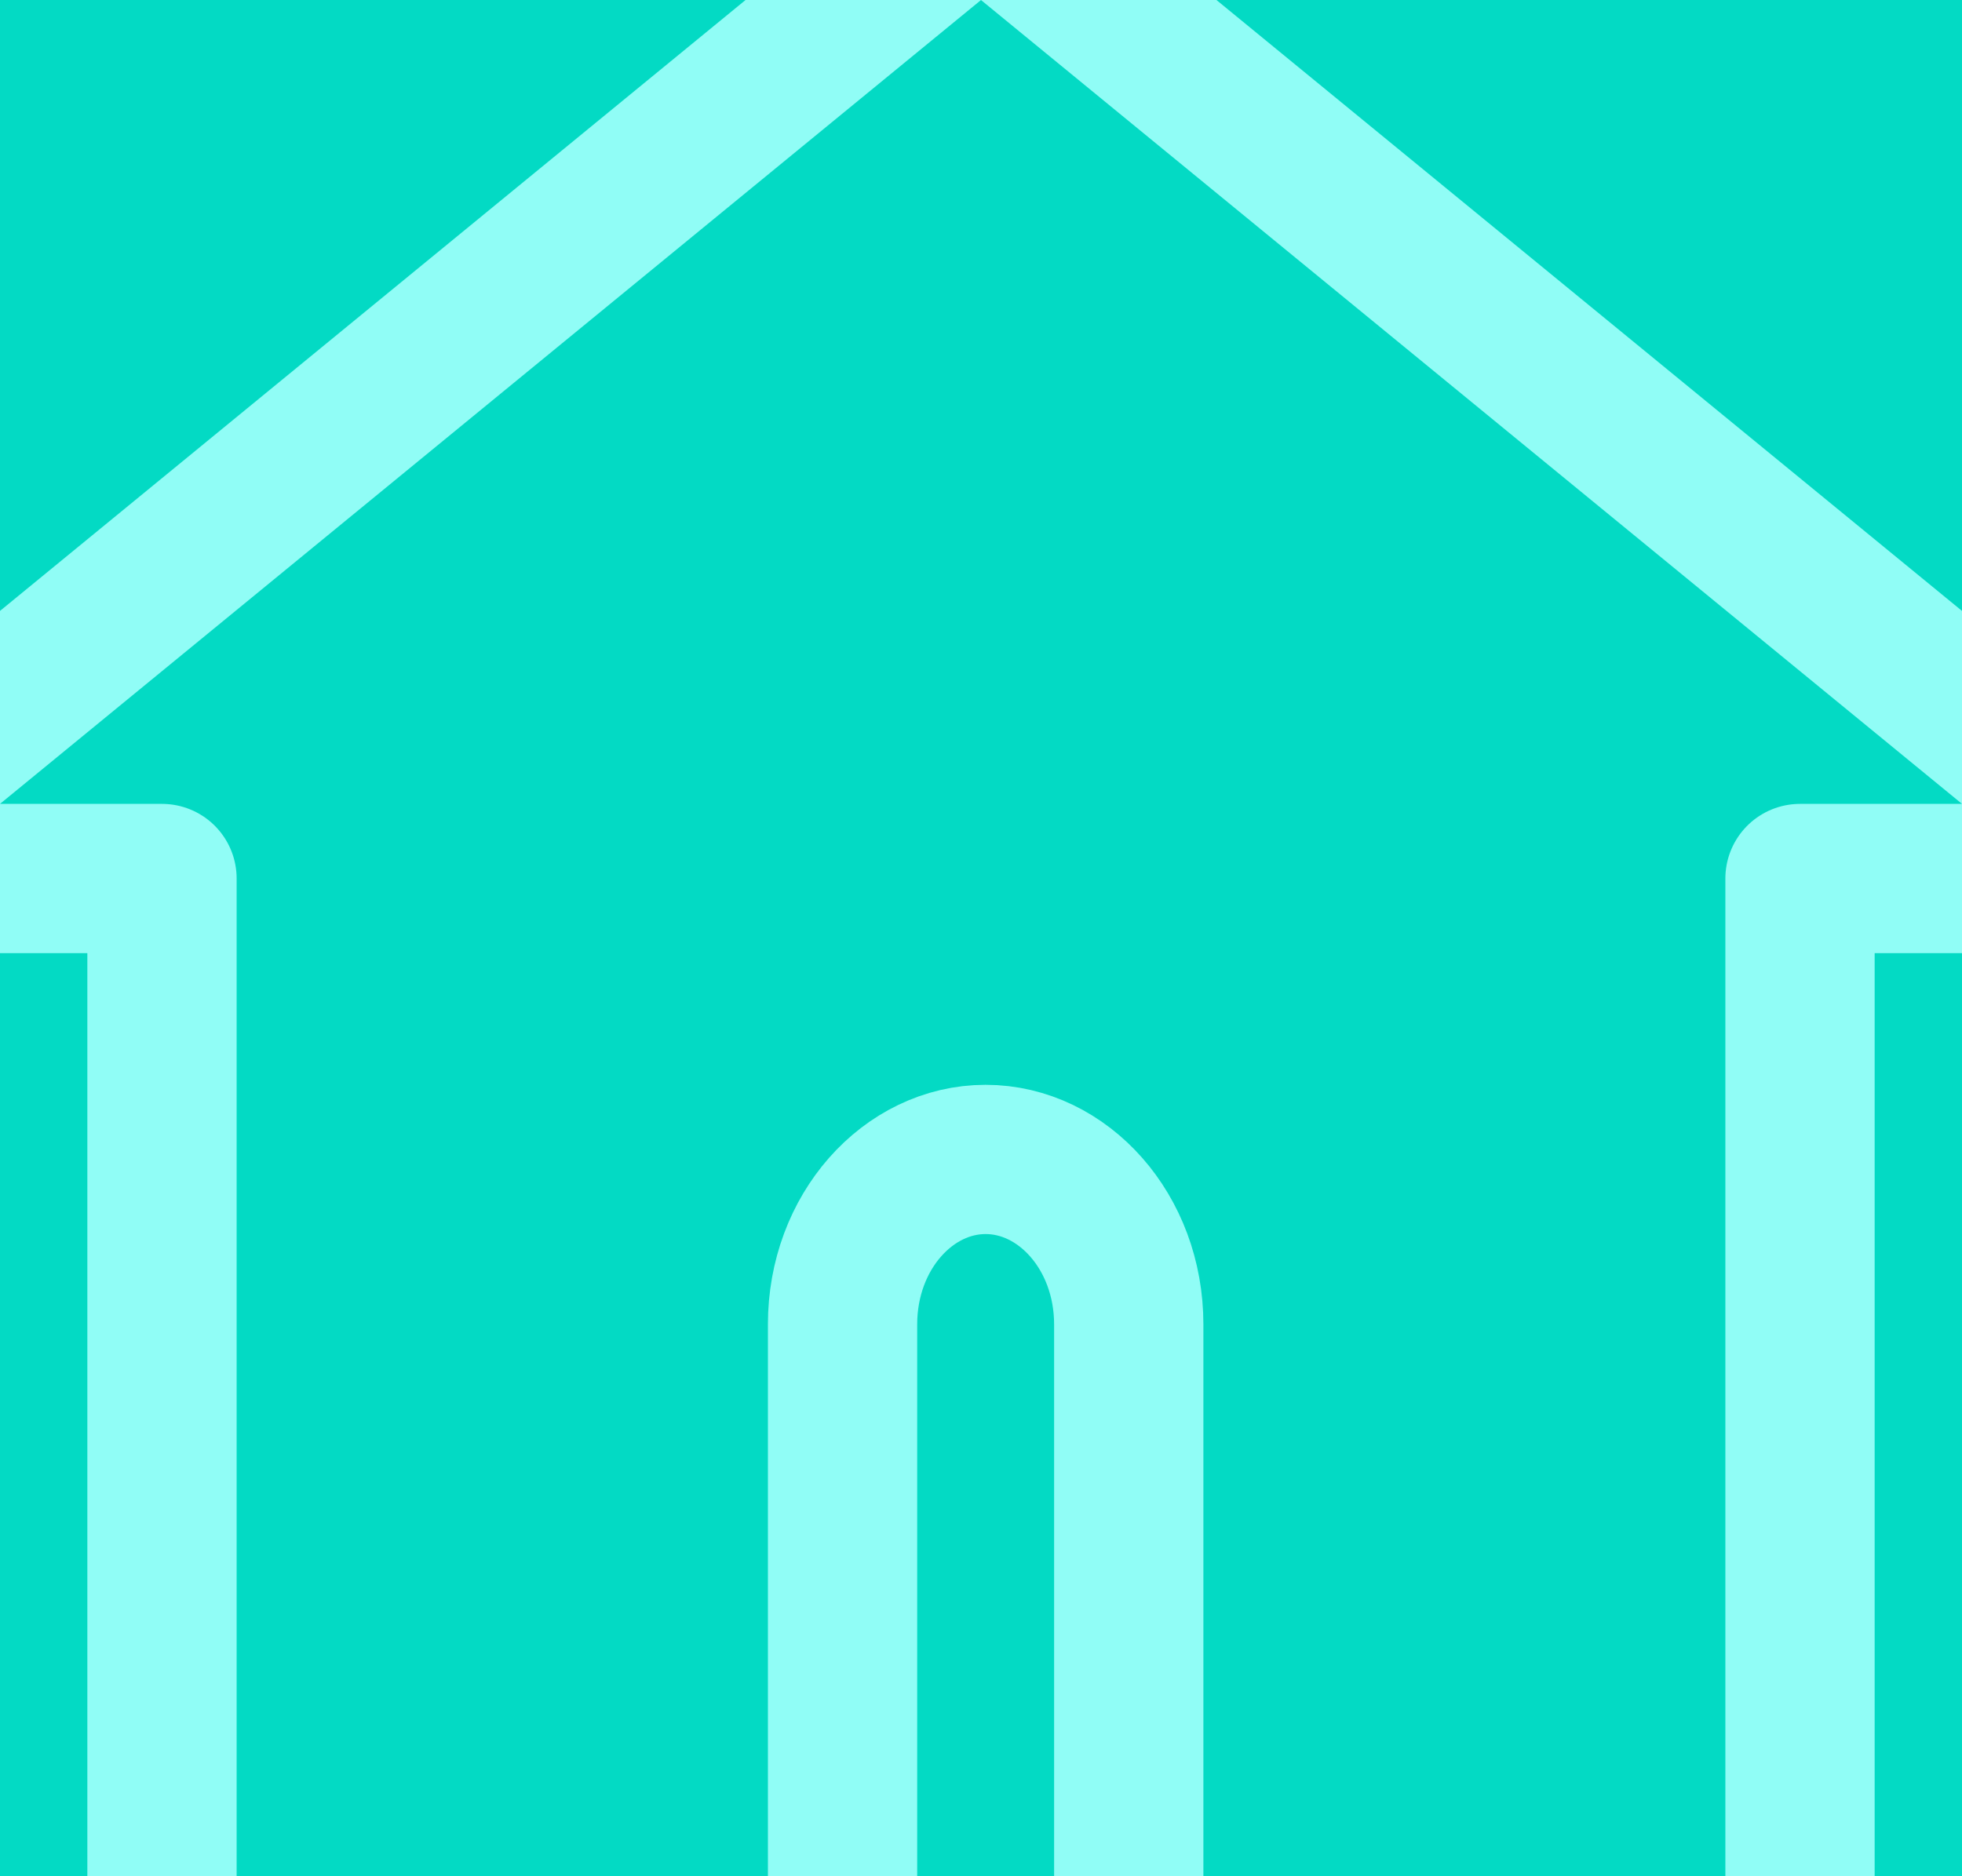 <?xml version="1.0" encoding="UTF-8"?>
<svg width="23px" height="22px" viewBox="0 0 23 22" version="1.1" xmlns="http://www.w3.org/2000/svg" xmlns:xlink="http://www.w3.org/1999/xlink" style="background: #03DAC4;">
    <!-- Generator: Sketch 61.2 (89653) - https://sketch.com -->
    <title>Icon / Toolbar / Home@3x</title>
    <desc>Created with Sketch.</desc>
    <g id="Icon-/-Toolbar-/-Home" stroke="none" stroke-width="1" fill="none" fill-rule="evenodd">
        <rect fill="#03DAC4" x="0" y="0" width="23" height="22"></rect>
        <path d="M21.101,10.301 L21.101,22.875 L13.232,22.875 L13.232,15.529 C13.232,14.443 12.461,13.595 11.554,13.595 C10.647,13.595 9.877,14.443 9.877,15.529 L9.877,22.875 L1.899,22.875 L1.899,10.301 L-2.448,10.301 L11.5,-1.131 L25.448,10.301 L21.101,10.301 Z" id="Home-Icon" stroke="#90FDF6" stroke-width="1.75" stroke-linejoin="round"></path>
    </g>
</svg>